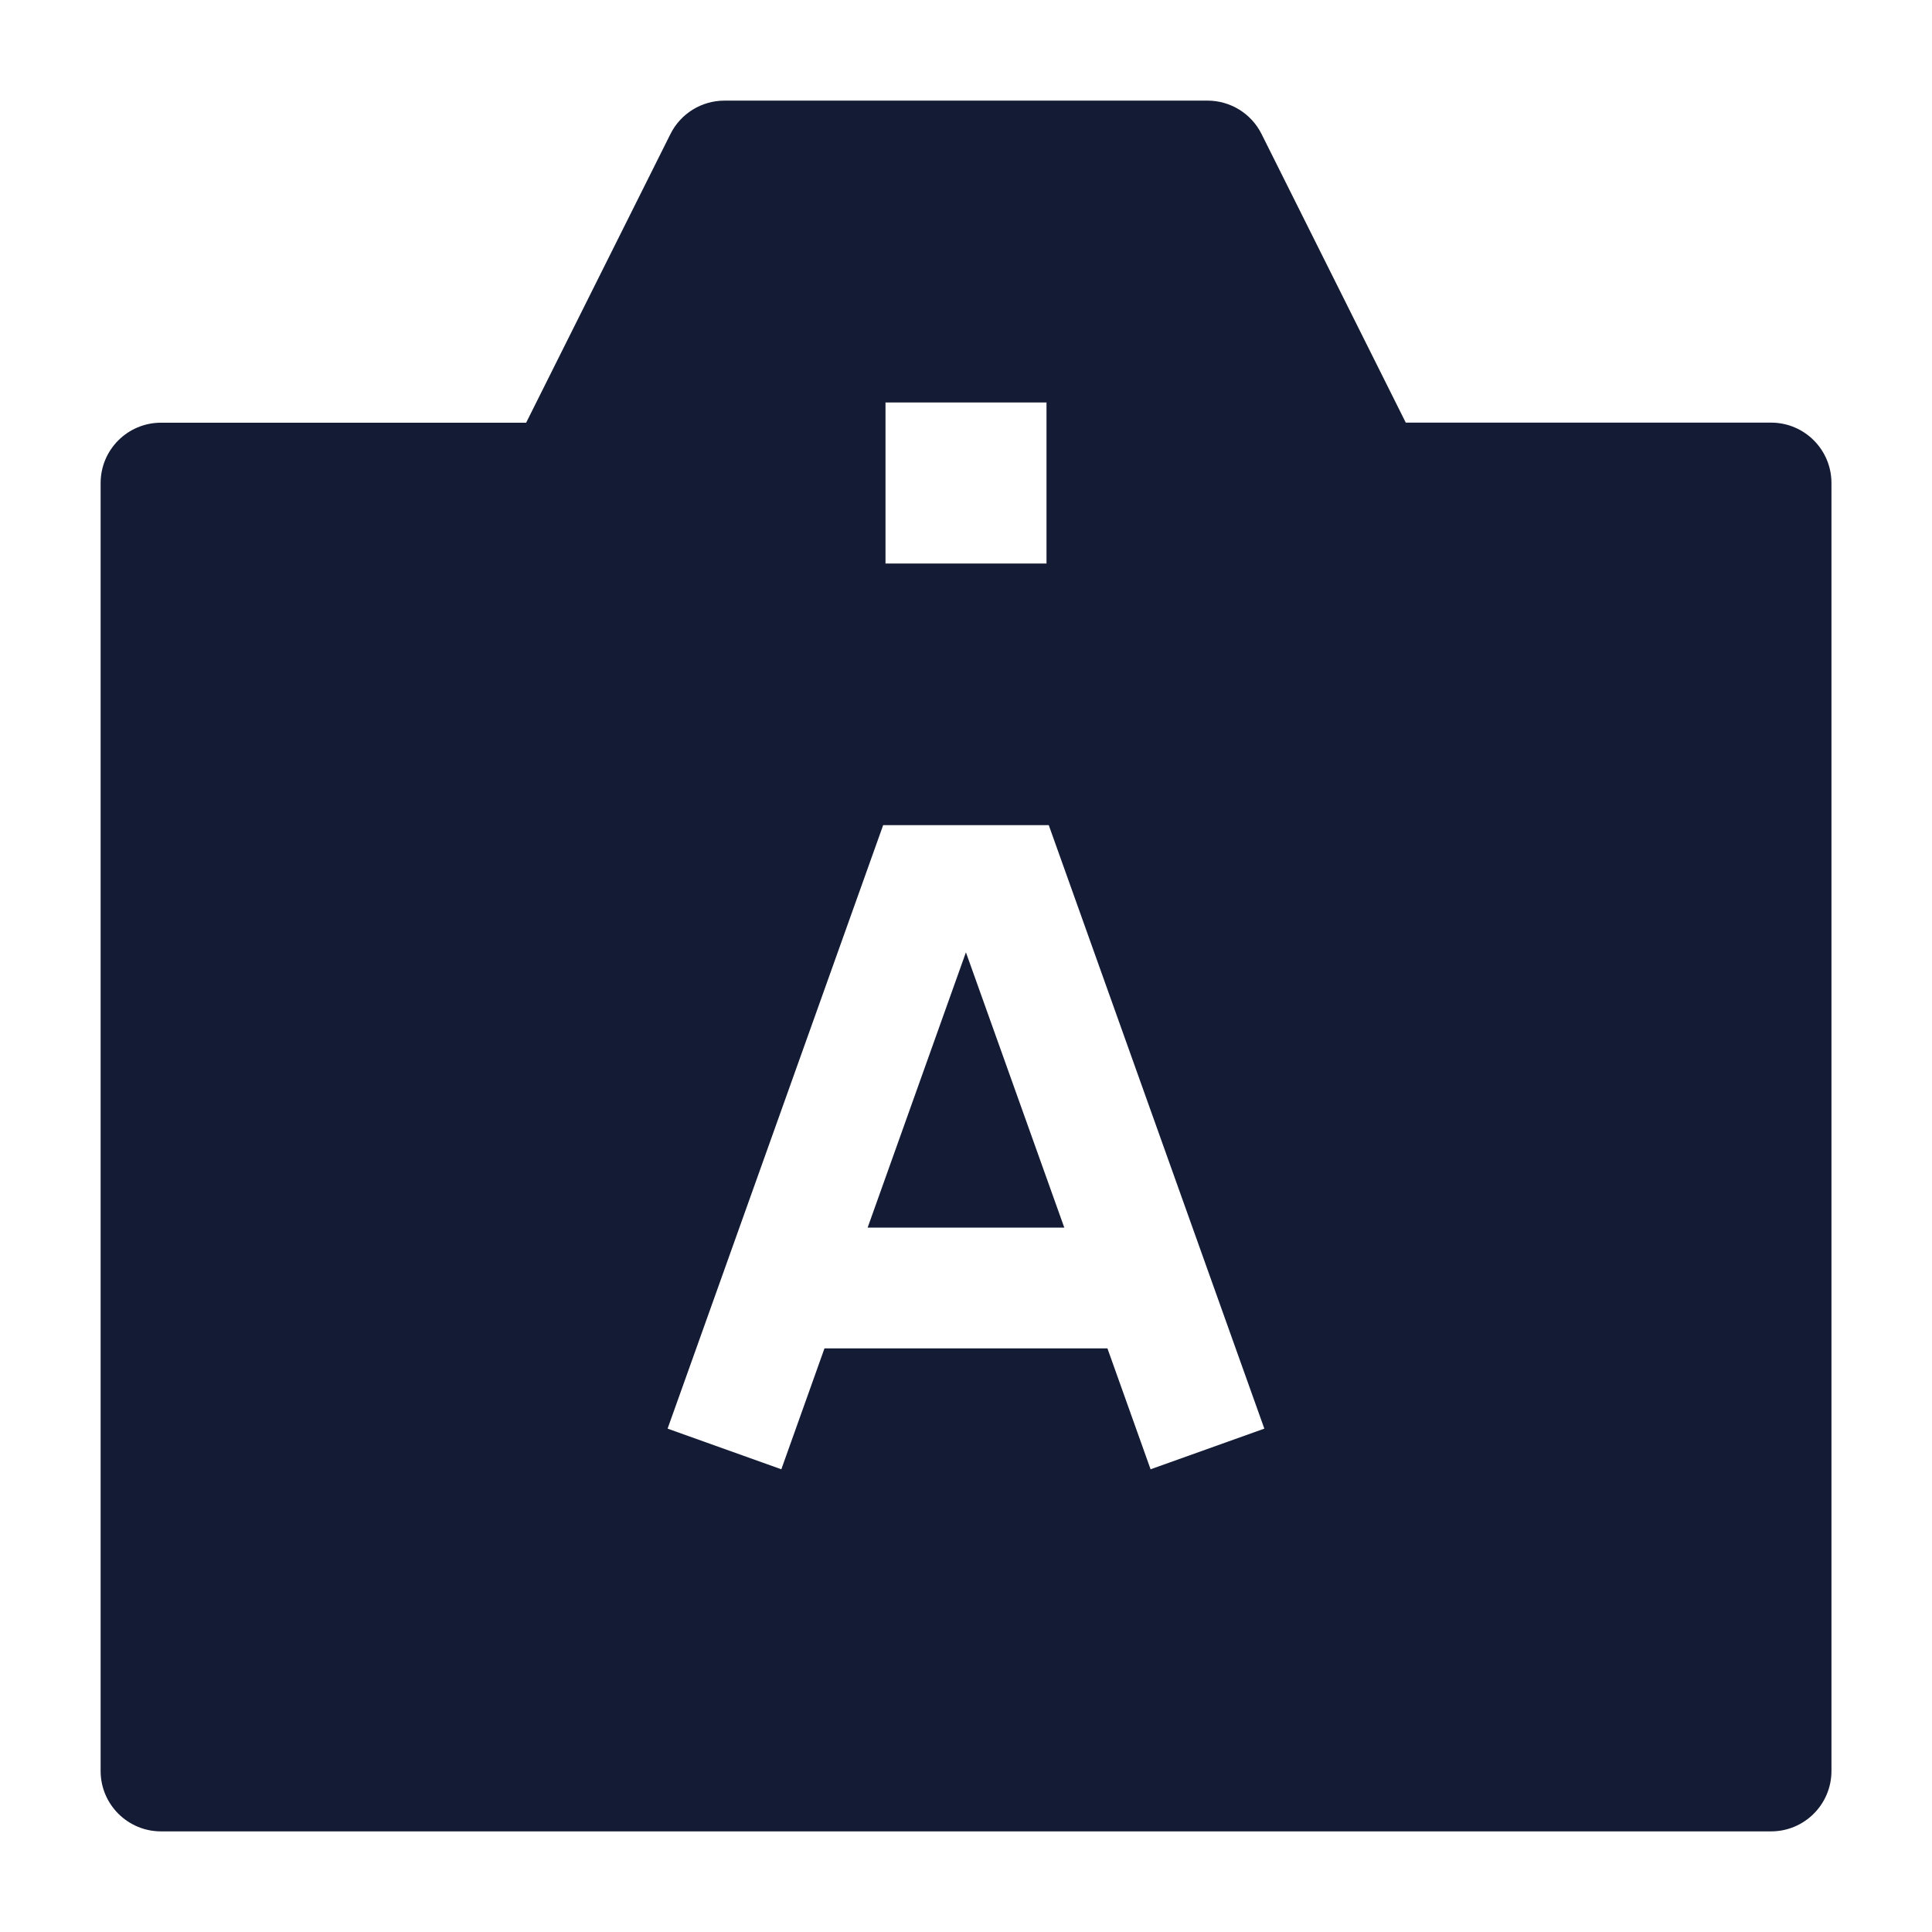 <svg width="24" height="24" viewBox="0 0 24 24" fill="none" xmlns="http://www.w3.org/2000/svg">
<path d="M11.999 11.83L13.221 15.25H10.778L11.999 11.83Z" fill="#141B34"/>
<path fill-rule="evenodd" clip-rule="evenodd" d="M8.329 1.664C8.456 1.41 8.716 1.25 9 1.25H15C15.284 1.25 15.544 1.41 15.671 1.664L17.463 5.25H22.001C22.415 5.25 22.751 5.586 22.751 6V22C22.751 22.414 22.415 22.75 22.001 22.75H2C1.586 22.75 1.25 22.414 1.25 22V6.001C1.25 5.586 1.586 5.251 2 5.251H6.536L8.329 1.664ZM13 5H11V7H13V5ZM13.028 10.25H10.971L8.293 17.747L9.706 18.252L10.242 16.75H13.757L14.293 18.252L15.706 17.747L13.028 10.25Z" fill="#141B34"/>
</svg>
